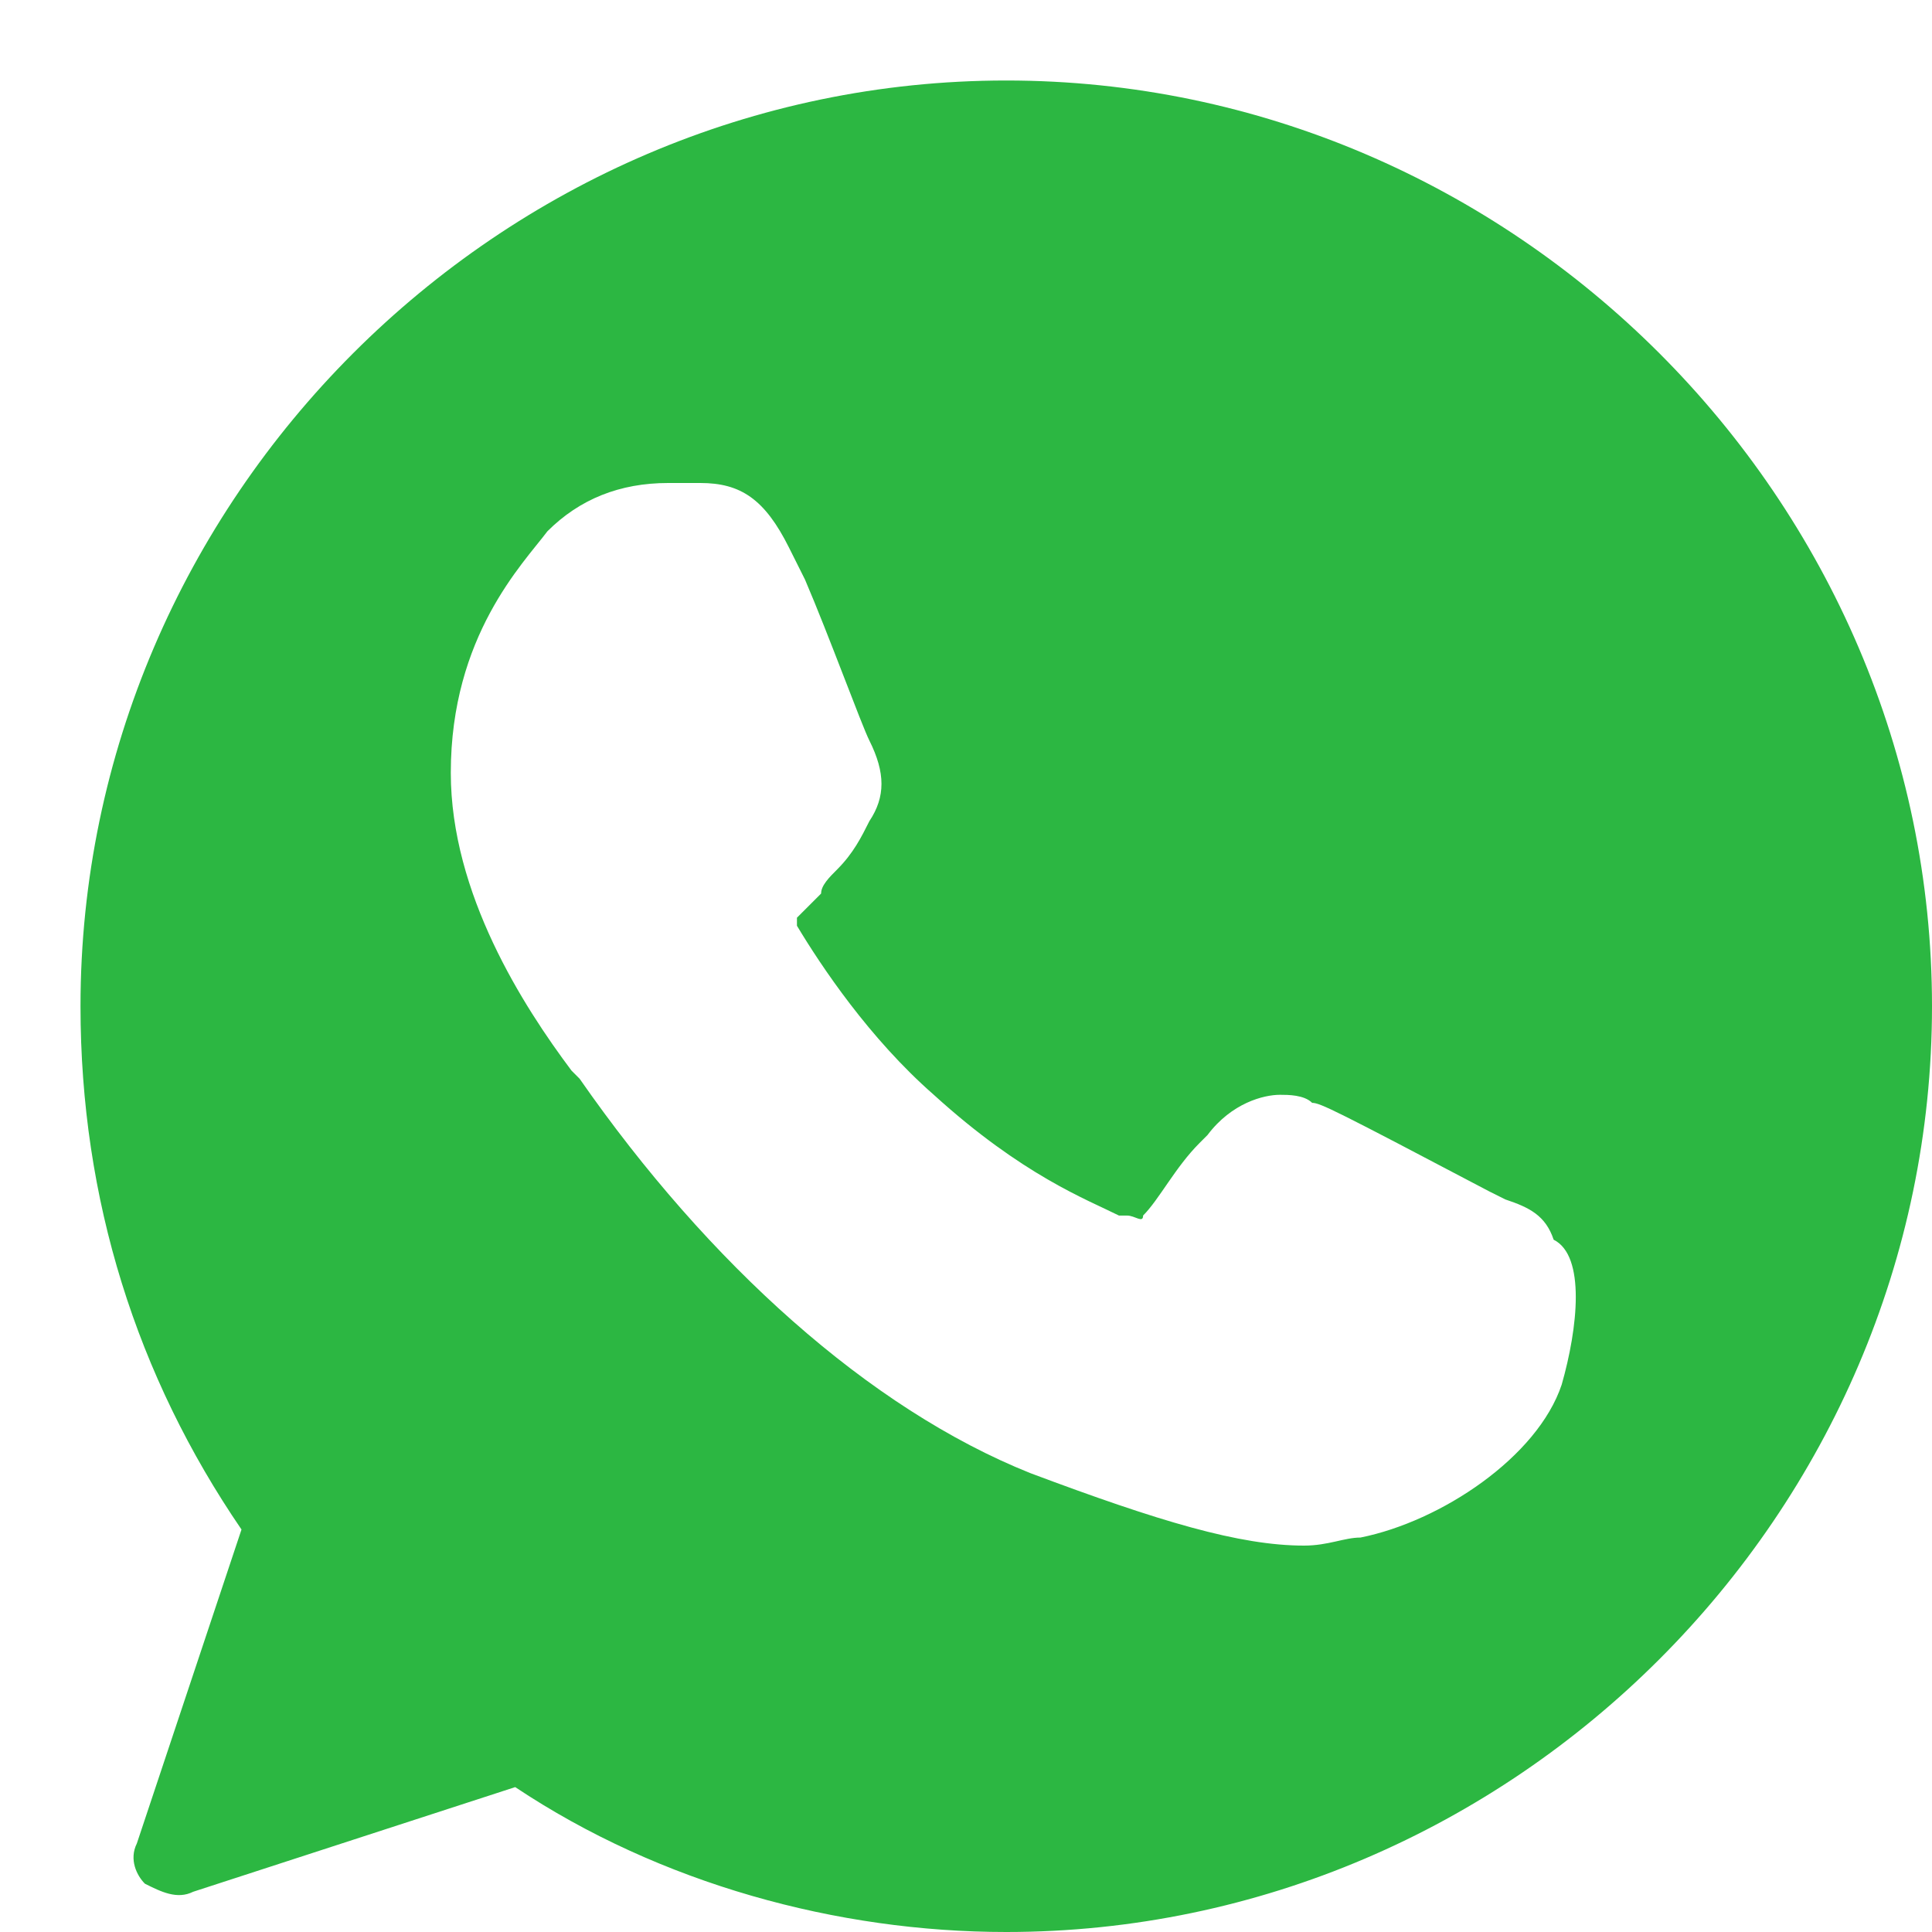<svg width="24" height="24" viewBox="0 0 24 24" fill="none" xmlns="http://www.w3.org/2000/svg">
<path d="M12.5 1C6.2 1 1 6.2 1 12.5C1 14.9 1.7 17.1 3 19L1.7 22.9C1.6 23.1 1.7 23.3 1.8 23.4C2 23.5 2.2 23.6 2.4 23.5L6.4 22.2C8.2 23.4 10.4 24 12.5 24C18.8 24 24 18.8 24 12.5C24 6.2 18.8 1 12.5 1ZM19.4 17.2C19.1 18.1 17.9 18.9 16.9 19.1C16.7 19.1 16.5 19.2 16.2 19.2C15.4 19.2 14.4 18.9 12.8 18.3C10.8 17.5 8.8 15.7 7.2 13.4L7.1 13.3C6.5 12.5 5.6 11.1 5.6 9.6C5.6 7.9 6.5 7 6.8 6.6C7.2 6.2 7.7 6 8.3 6C8.4 6 8.5 6 8.6 6H8.7C9.2 6 9.5 6.2 9.8 6.8L10 7.2C10.3 7.9 10.7 9 10.8 9.2C11 9.6 11 9.9 10.8 10.2C10.7 10.4 10.6 10.6 10.4 10.8C10.3 10.9 10.2 11 10.2 11.1C10.1 11.2 10 11.3 9.9 11.4C9.9 11.5 9.9 11.5 9.9 11.5C10.2 12 10.8 12.9 11.6 13.6C12.7 14.6 13.5 14.9 13.9 15.1H14C14.1 15.1 14.2 15.2 14.2 15.1C14.4 14.9 14.6 14.5 14.9 14.2L15 14.1C15.3 13.7 15.7 13.6 15.9 13.6C16 13.6 16.2 13.6 16.3 13.7C16.4 13.7 16.6 13.8 18.5 14.8L18.7 14.9C19 15 19.2 15.1 19.3 15.4C19.7 15.6 19.6 16.5 19.4 17.2Z" fill="#2CB742"/>
</svg>
